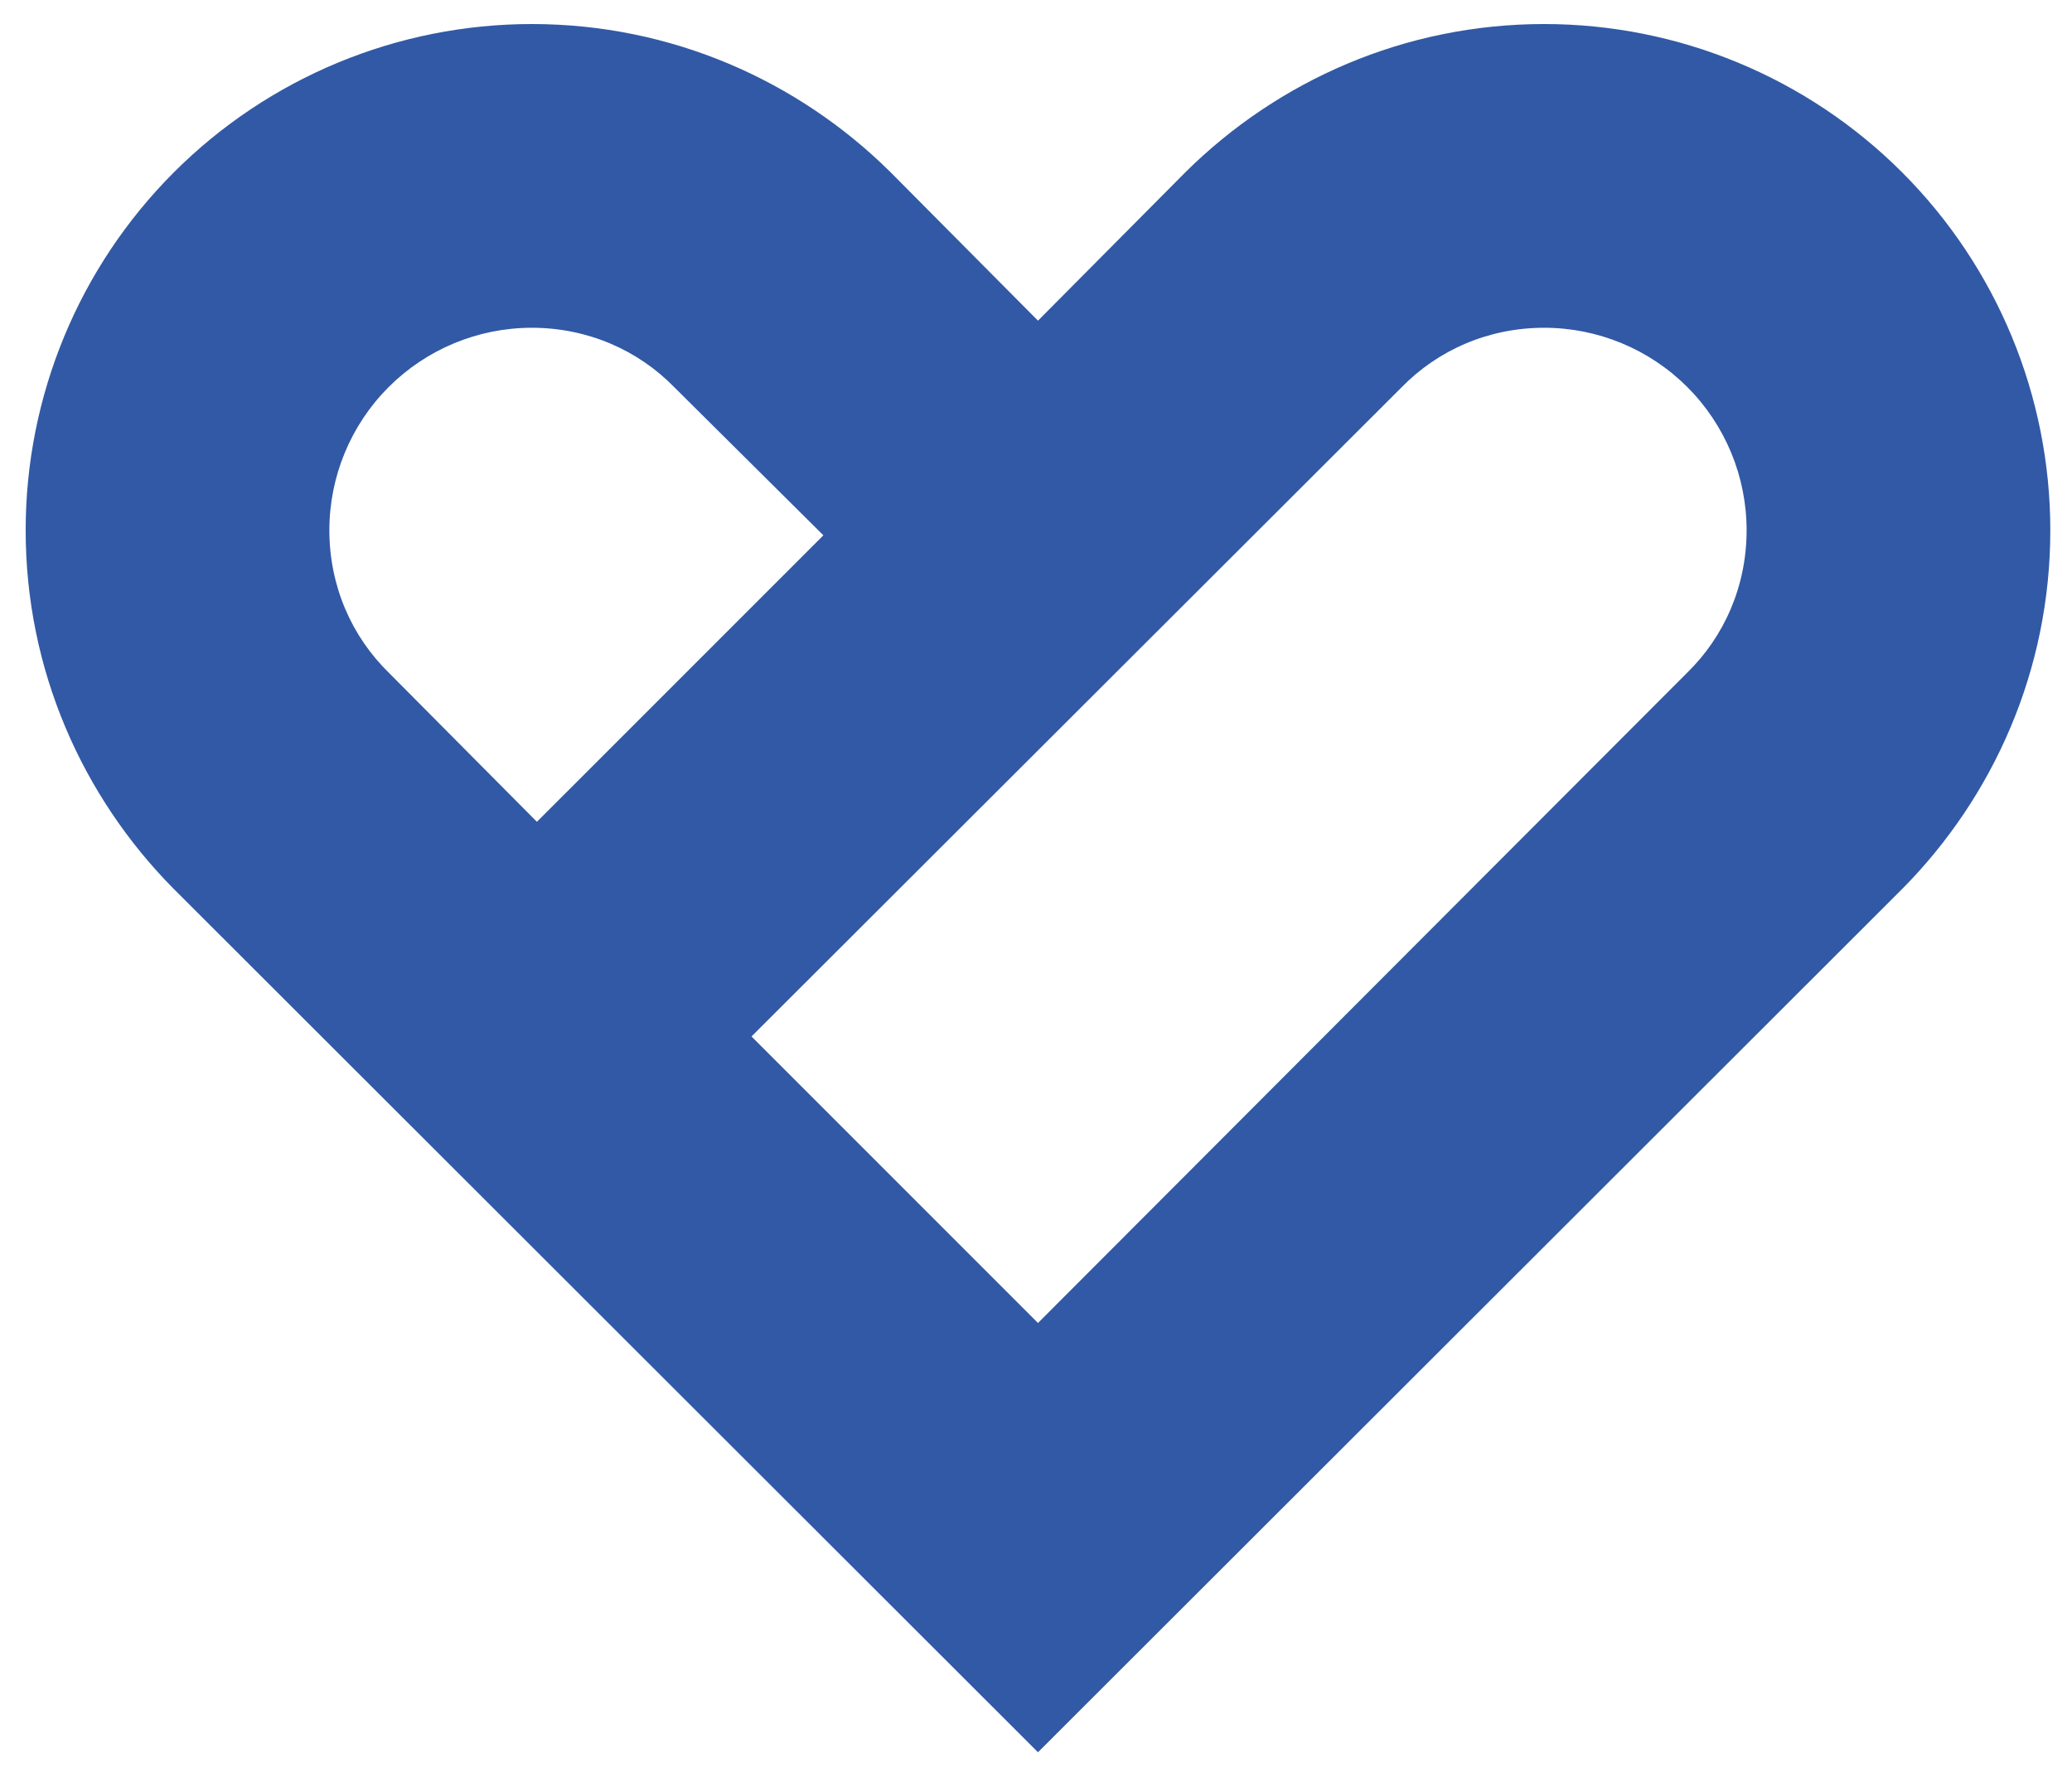 <svg width="75" height="64" viewBox="0 0 75 64" fill="none" xmlns="http://www.w3.org/2000/svg">
<path d="M55.894 0.87C60.753 0.87 65.413 2.8 68.849 6.236C72.285 9.672 74.215 14.332 74.215 19.191C74.215 24.248 72.163 28.828 68.865 32.163L37.572 63.42L6.279 32.163C2.981 28.828 0.929 24.248 0.929 19.191C0.929 14.332 2.859 9.672 6.295 6.236C9.731 2.8 14.391 0.87 19.25 0.87C24.307 0.87 28.888 2.922 32.222 6.22L37.572 11.606L42.922 6.22C46.257 2.922 50.837 0.87 55.894 0.87ZM50.727 14.025L27.202 37.513L37.572 47.883L61.06 24.358C62.416 23.039 63.222 21.207 63.222 19.191C63.222 17.248 62.45 15.384 61.076 14.009C59.701 12.635 57.837 11.863 55.894 11.863C53.878 11.863 52.046 12.669 50.727 14.025ZM24.417 14.025C23.098 12.669 21.266 11.863 19.25 11.863C17.307 11.863 15.443 12.635 14.068 14.009C12.694 15.384 11.922 17.248 11.922 19.191C11.922 21.207 12.728 23.039 14.084 24.358L19.434 29.744L29.804 19.375L24.417 14.025Z" fill="#3159A5"/>
</svg>

